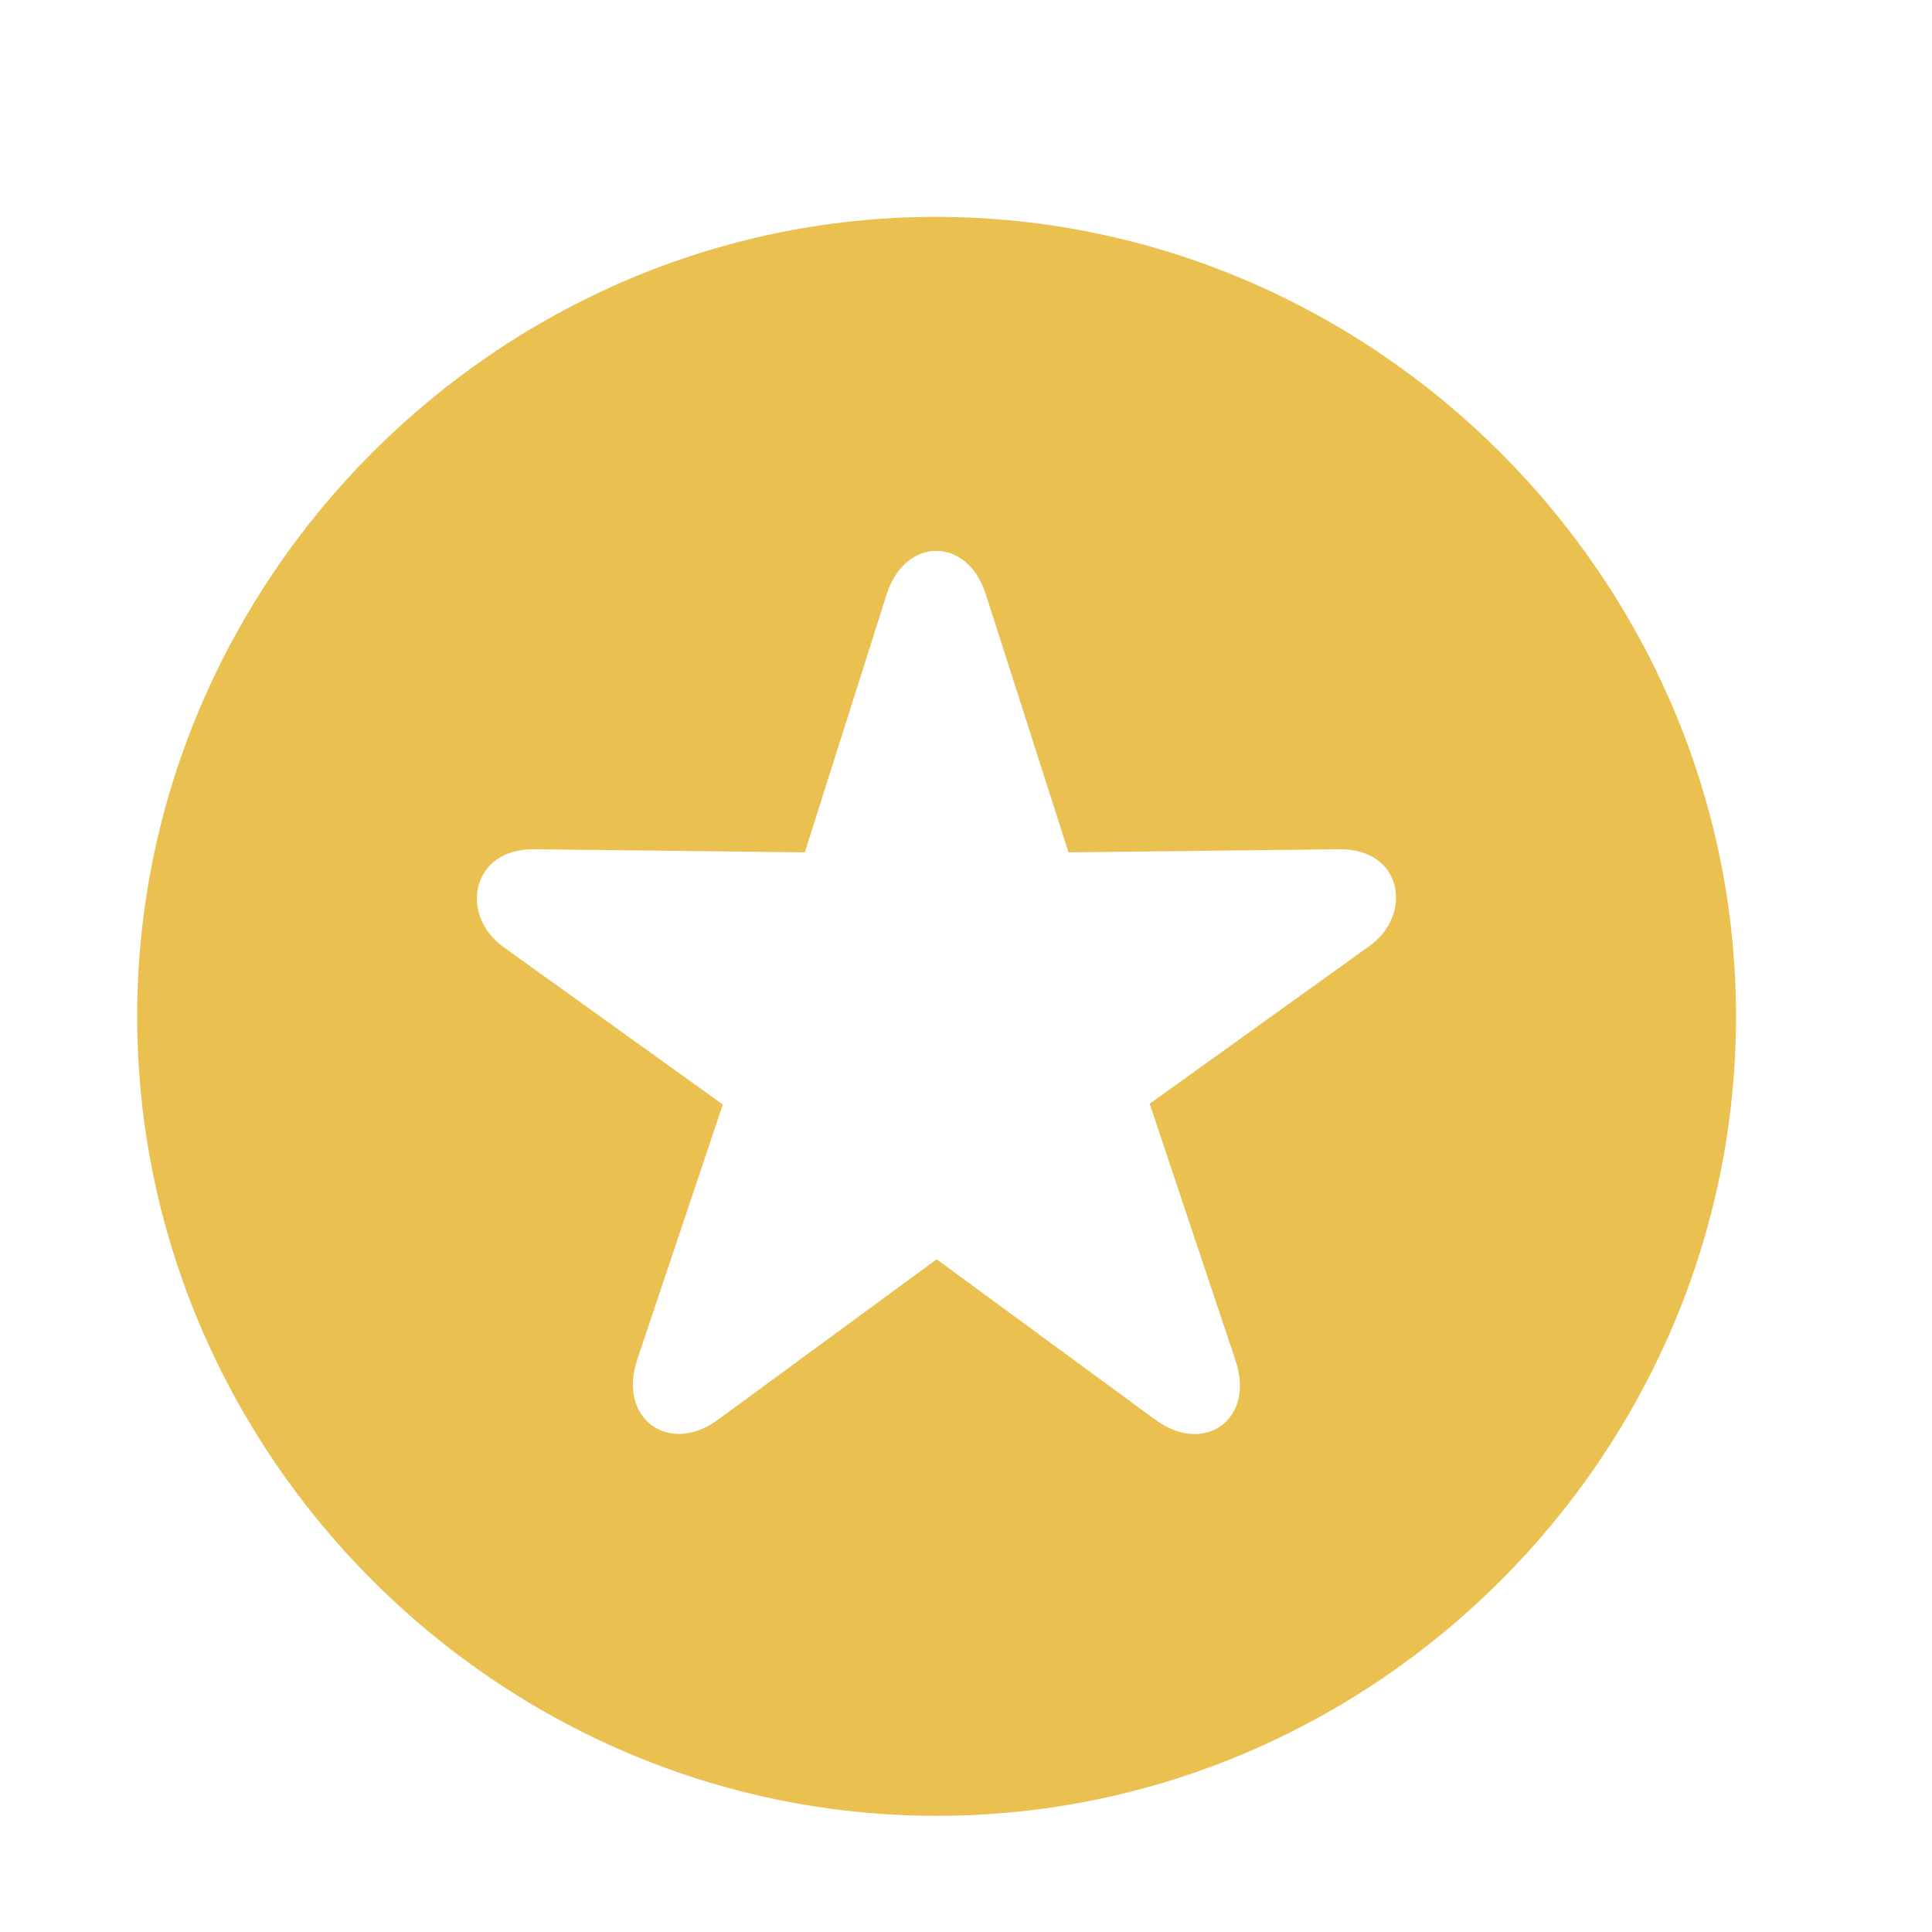 <svg width="16" height="16" viewBox="0 0 16 16" fill="none" xmlns="http://www.w3.org/2000/svg">
<path d="M7.757 15.038C11.388 15.038 14.377 12.048 14.377 8.417C14.377 4.792 11.381 1.796 7.75 1.796C4.126 1.796 1.136 4.792 1.136 8.417C1.136 12.048 4.126 15.038 7.757 15.038ZM5.948 11.756C5.548 12.054 5.116 11.756 5.275 11.267L5.986 9.147L4.164 7.839C3.802 7.573 3.904 7.027 4.424 7.033L6.665 7.059L7.344 4.919C7.497 4.443 8.011 4.443 8.163 4.919L8.849 7.059L11.089 7.033C11.623 7.027 11.699 7.579 11.343 7.833L9.521 9.141L10.232 11.267C10.398 11.762 9.966 12.054 9.566 11.756L7.757 10.429L5.948 11.756Z" fill="#EAC151"/>
</svg>
